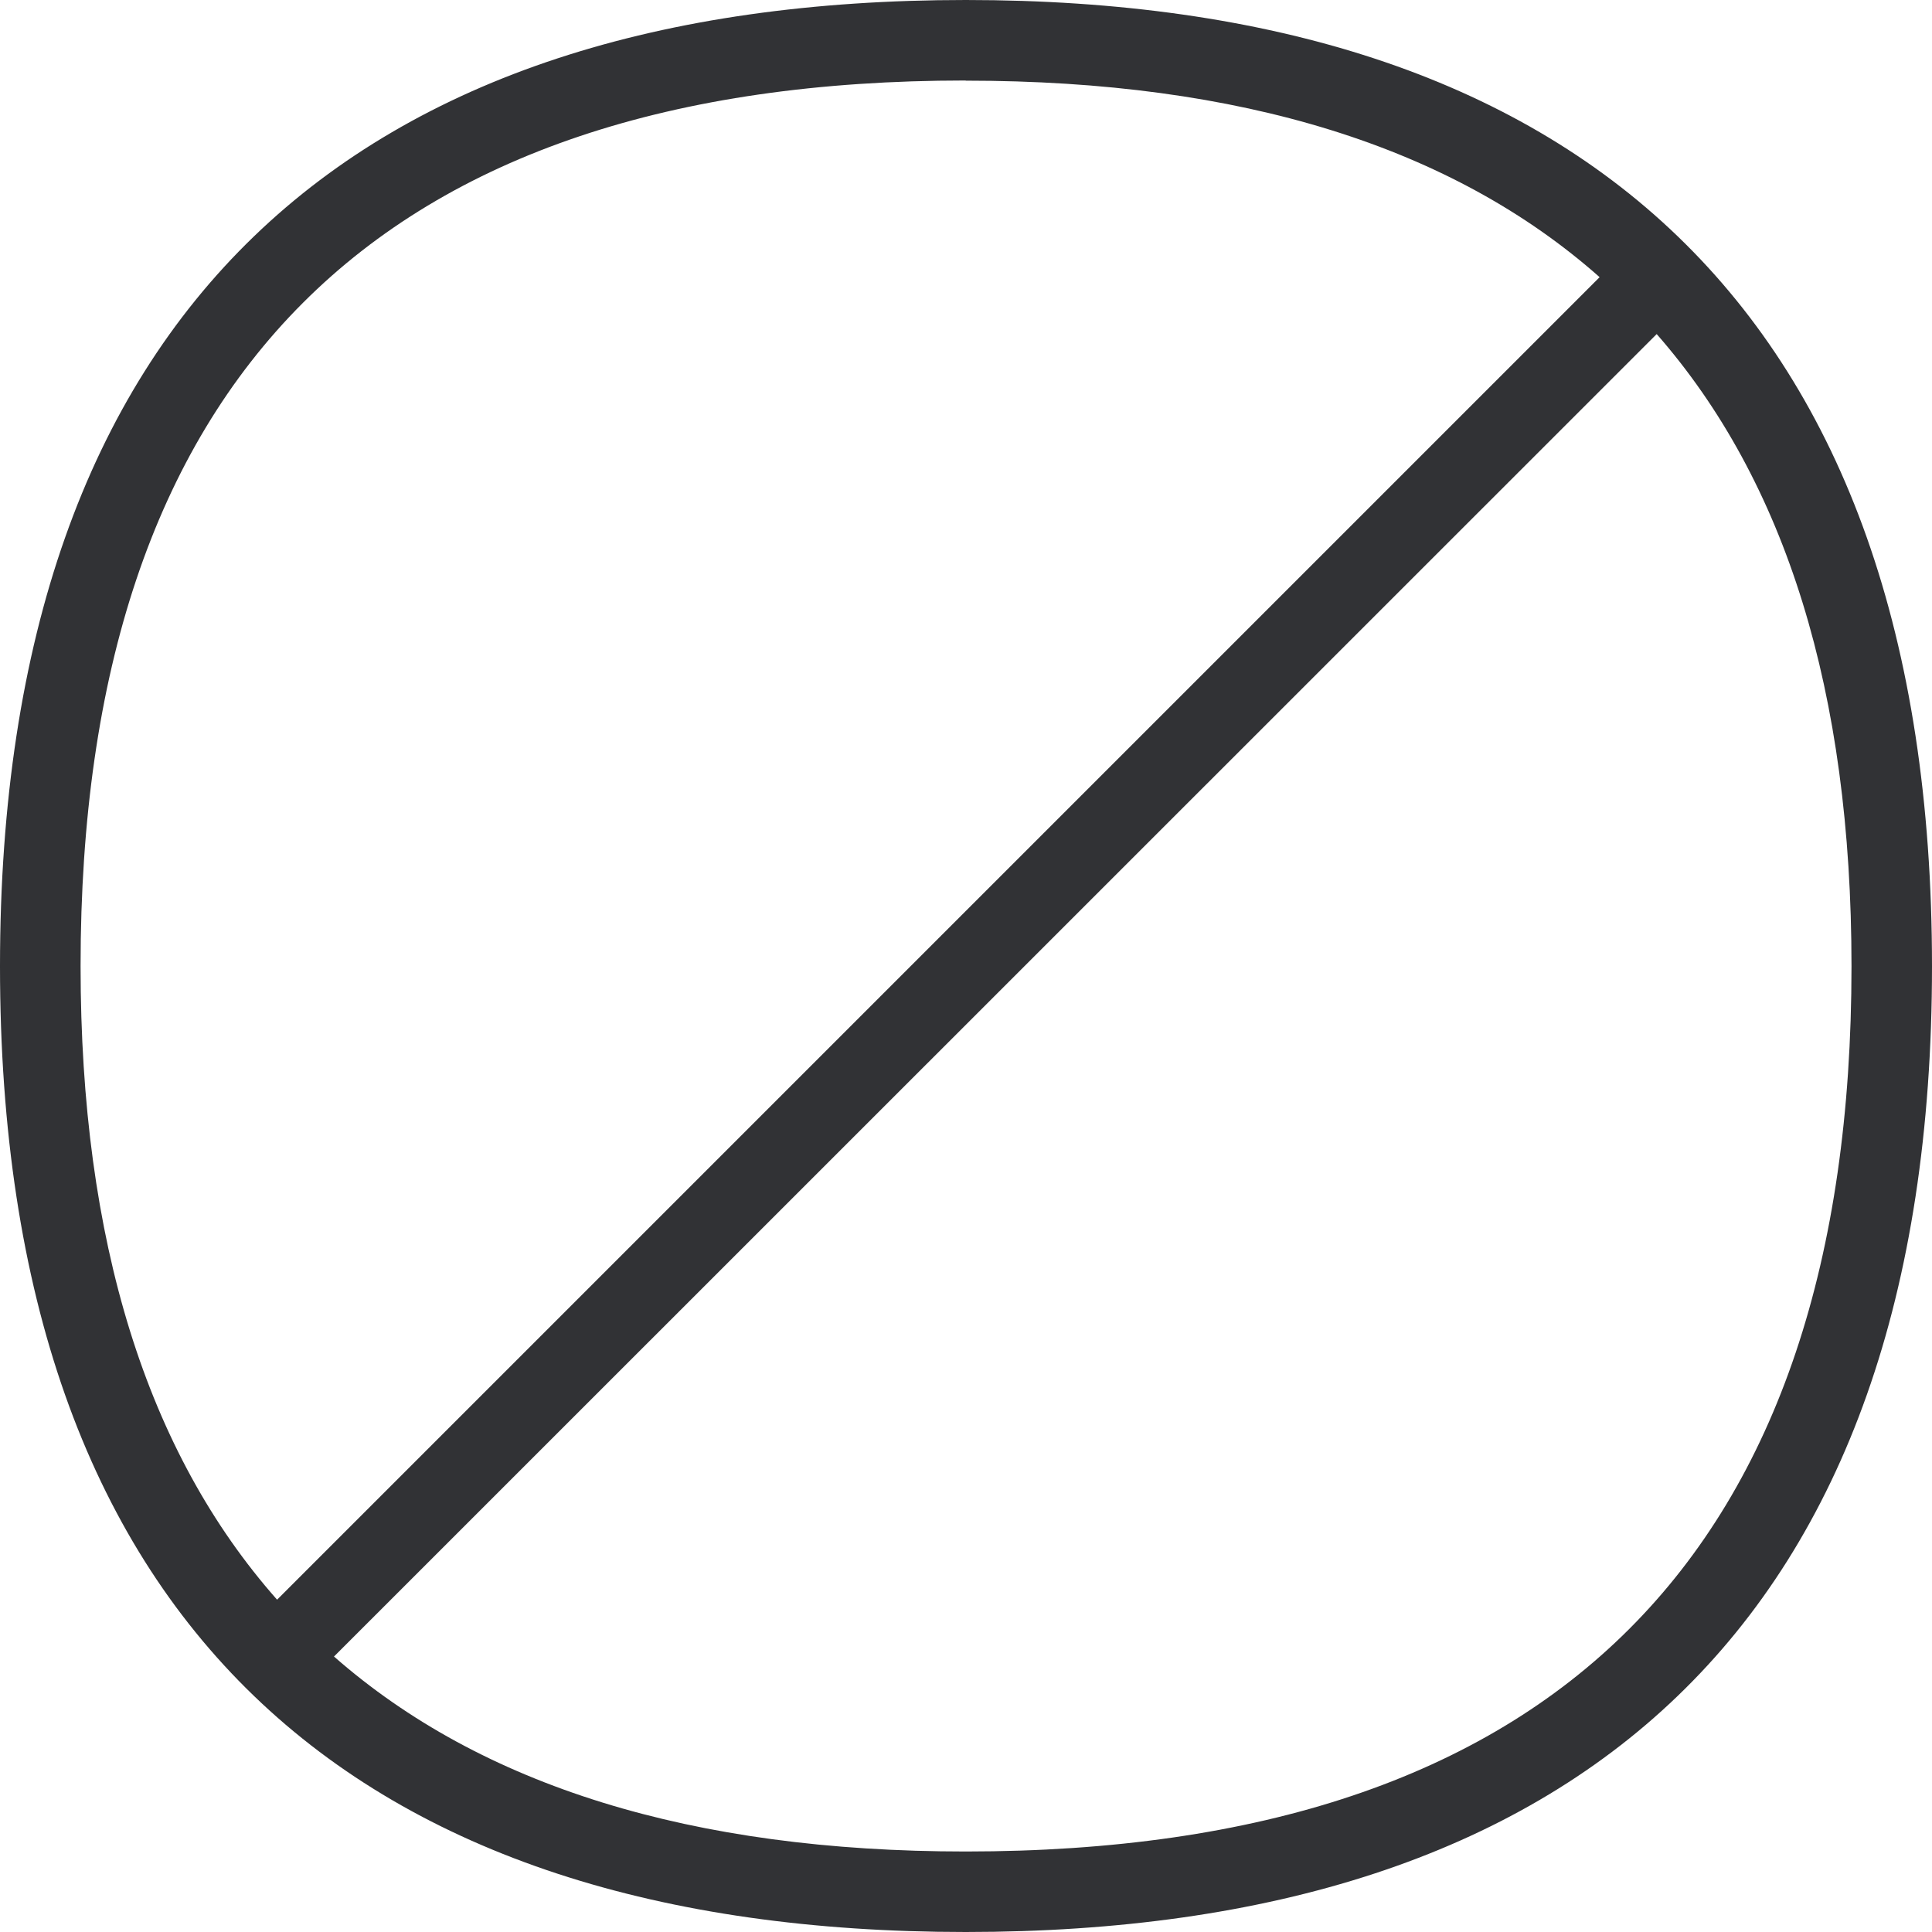<svg width="24" height="24" viewBox="0 0 24 24" xmlns="http://www.w3.org/2000/svg"><path d="M11.997 23c-3.405 0-6.02-.817-7.848-2.422L20.58 4.15c1.604 1.83 2.42 4.443 2.42 7.854C23 19.301 19.298 23 11.997 23m0-21.998c3.425 0 6.047.823 7.874 2.441L3.442 19.872C1.824 18.043 1.001 15.421 1.001 12 1 4.702 4.699 1 11.997 1m0-1C4.415 0 0 3.828 0 12.003 0 20.18 4.415 24 11.997 24 19.577 24 24 20.179 24 12.003 24 3.828 19.578 0 11.997 0" fill="#313235" fill-rule="nonzero"/></svg>